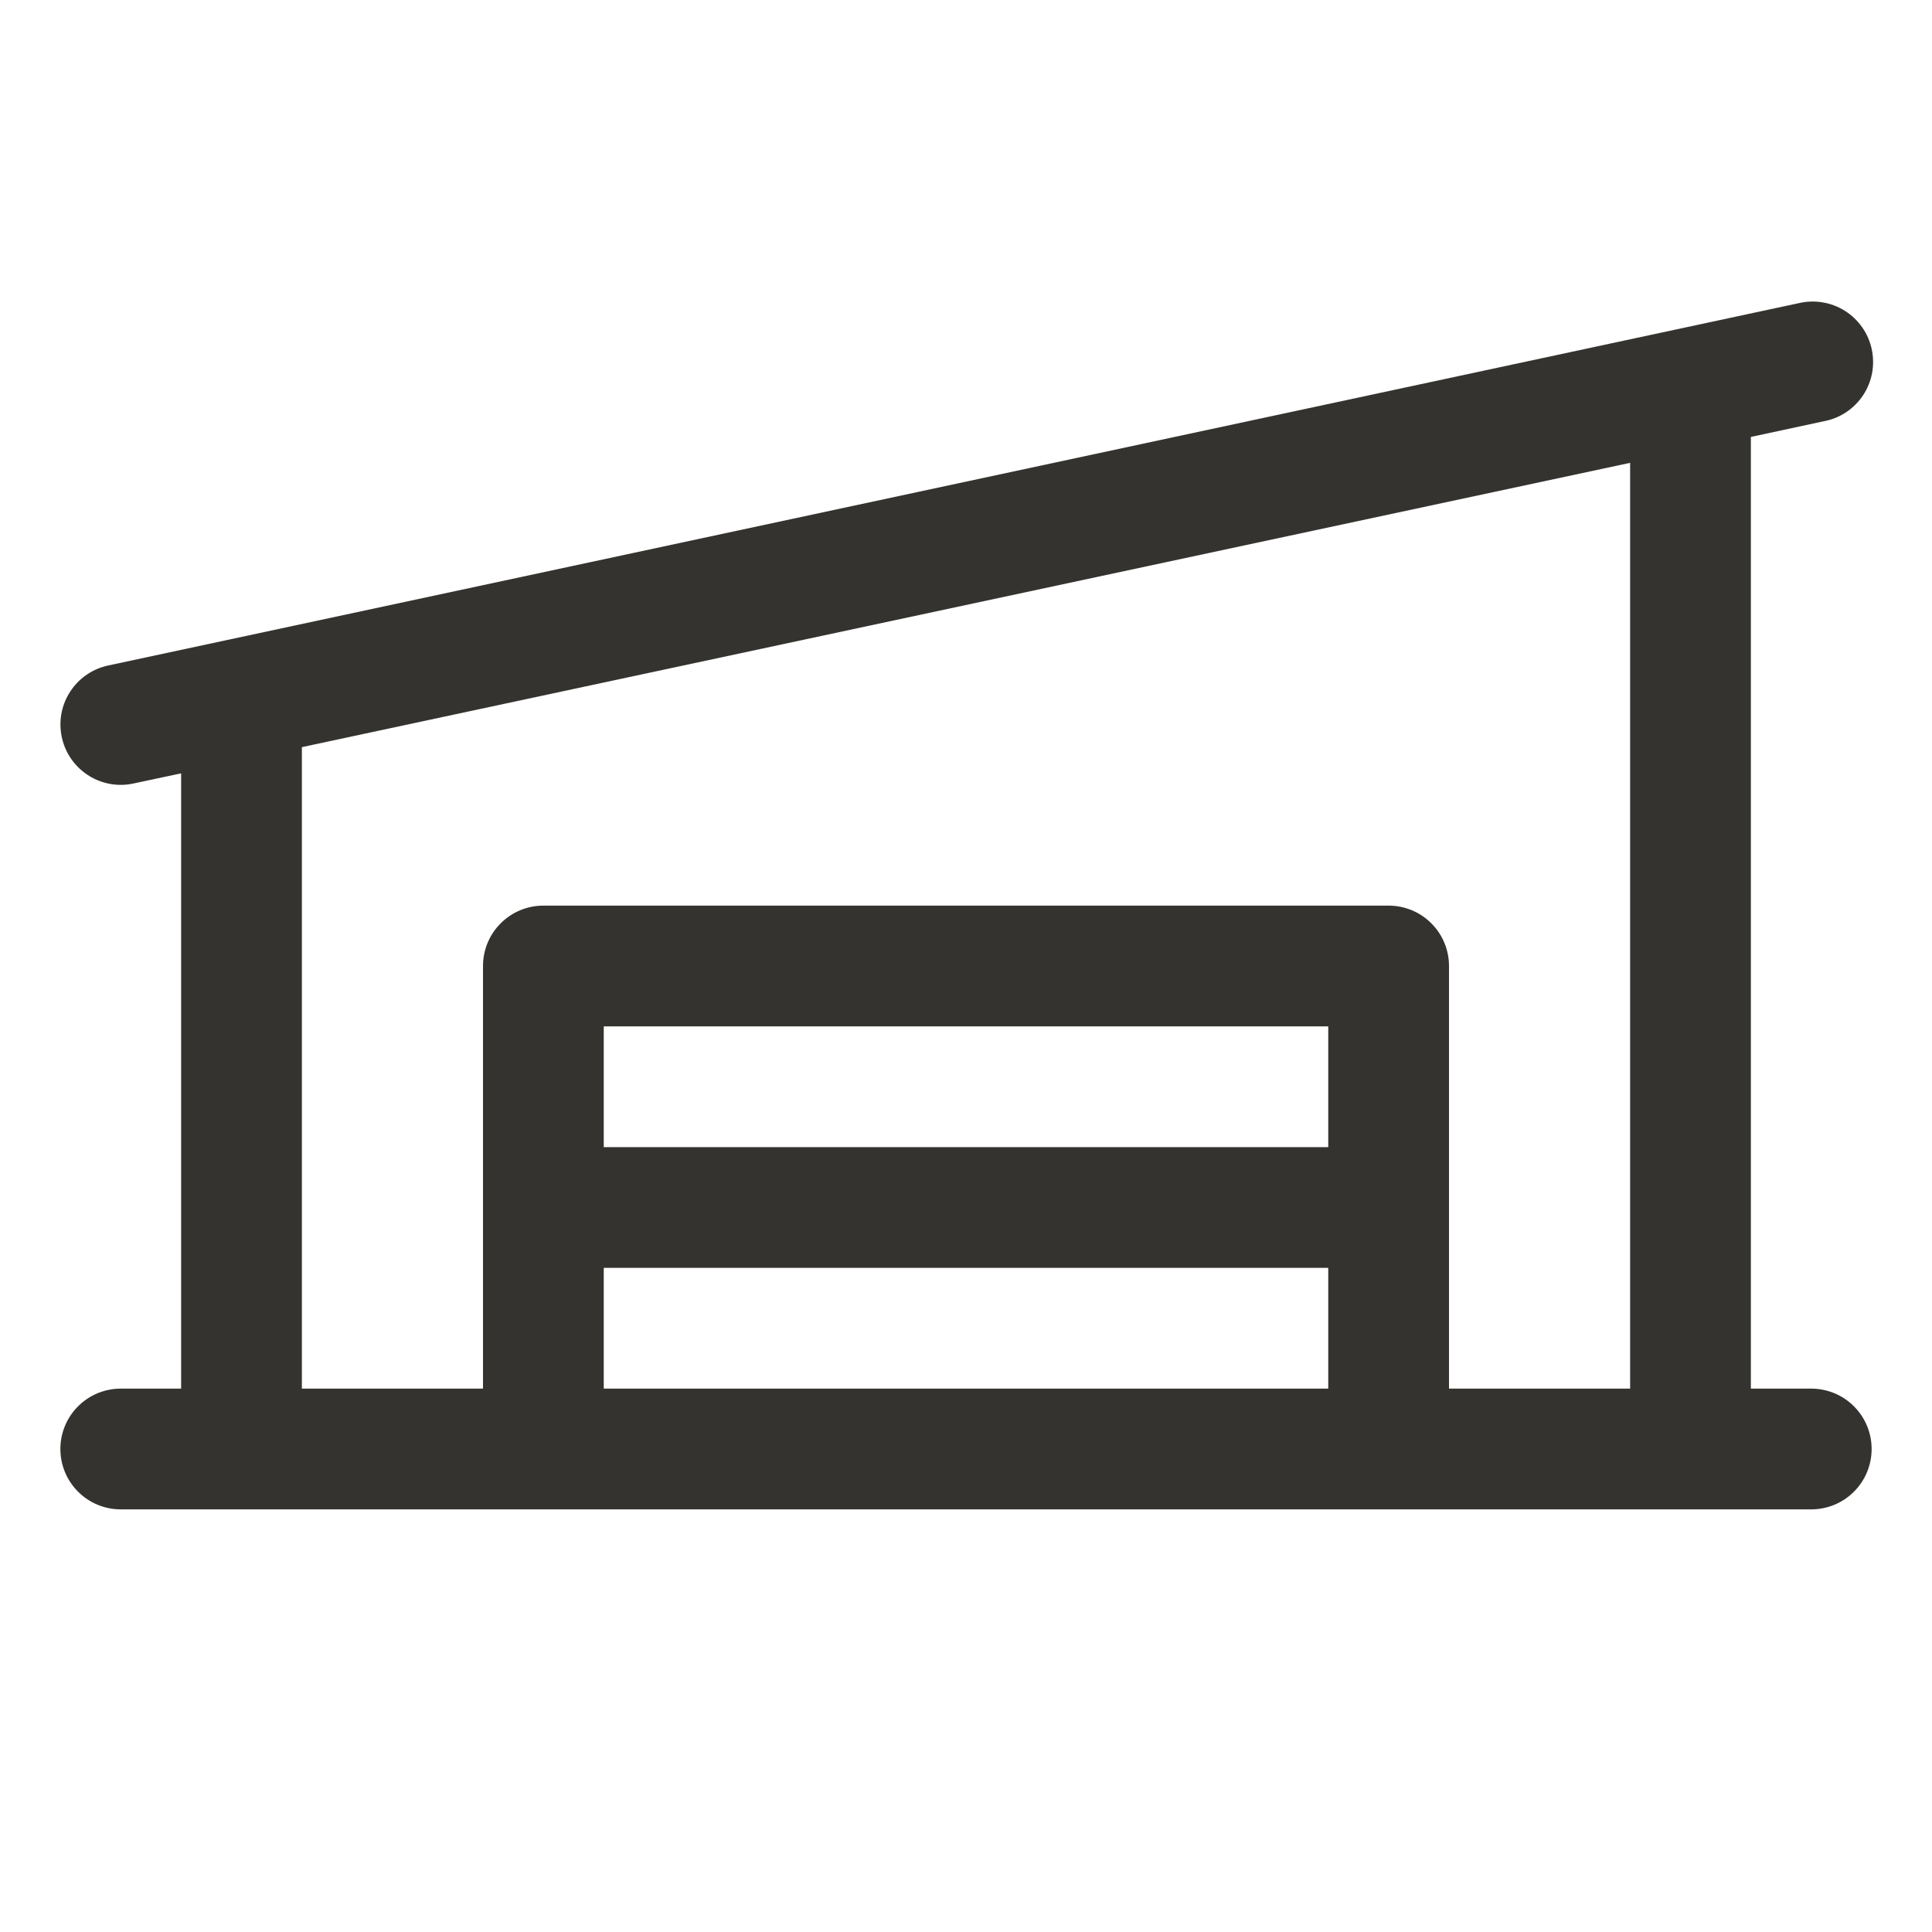 <svg width="32" height="32" viewBox="0 0 32 32" fill="none" xmlns="http://www.w3.org/2000/svg">
<path d="M30 23H29V7.237L30.209 6.977C30.34 6.953 30.465 6.902 30.576 6.829C30.688 6.755 30.783 6.66 30.857 6.549C30.931 6.438 30.982 6.313 31.007 6.182C31.032 6.05 31.03 5.916 31.002 5.785C30.974 5.655 30.921 5.531 30.844 5.422C30.767 5.312 30.67 5.219 30.557 5.148C30.444 5.077 30.318 5.029 30.186 5.008C30.055 4.986 29.92 4.991 29.79 5.022L1.79 11.023C1.549 11.075 1.335 11.214 1.191 11.414C1.046 11.614 0.98 11.86 1.007 12.106C1.033 12.351 1.148 12.578 1.332 12.743C1.515 12.908 1.753 13 2 13C2.071 13 2.142 12.992 2.211 12.977L3 12.809V23H2C1.735 23 1.48 23.105 1.293 23.293C1.105 23.48 1 23.735 1 24C1 24.265 1.105 24.52 1.293 24.707C1.48 24.895 1.735 25 2 25H30C30.265 25 30.52 24.895 30.707 24.707C30.895 24.52 31 24.265 31 24C31 23.735 30.895 23.48 30.707 23.293C30.52 23.105 30.265 23 30 23ZM5 12.375L27 7.666V23H24V16C24 15.735 23.895 15.48 23.707 15.293C23.52 15.105 23.265 15 23 15H9C8.735 15 8.48 15.105 8.293 15.293C8.105 15.48 8 15.735 8 16V23H5V12.375ZM22 19H10V17H22V19ZM10 21H22V23H10V21Z" fill="#343330"/>
</svg>
